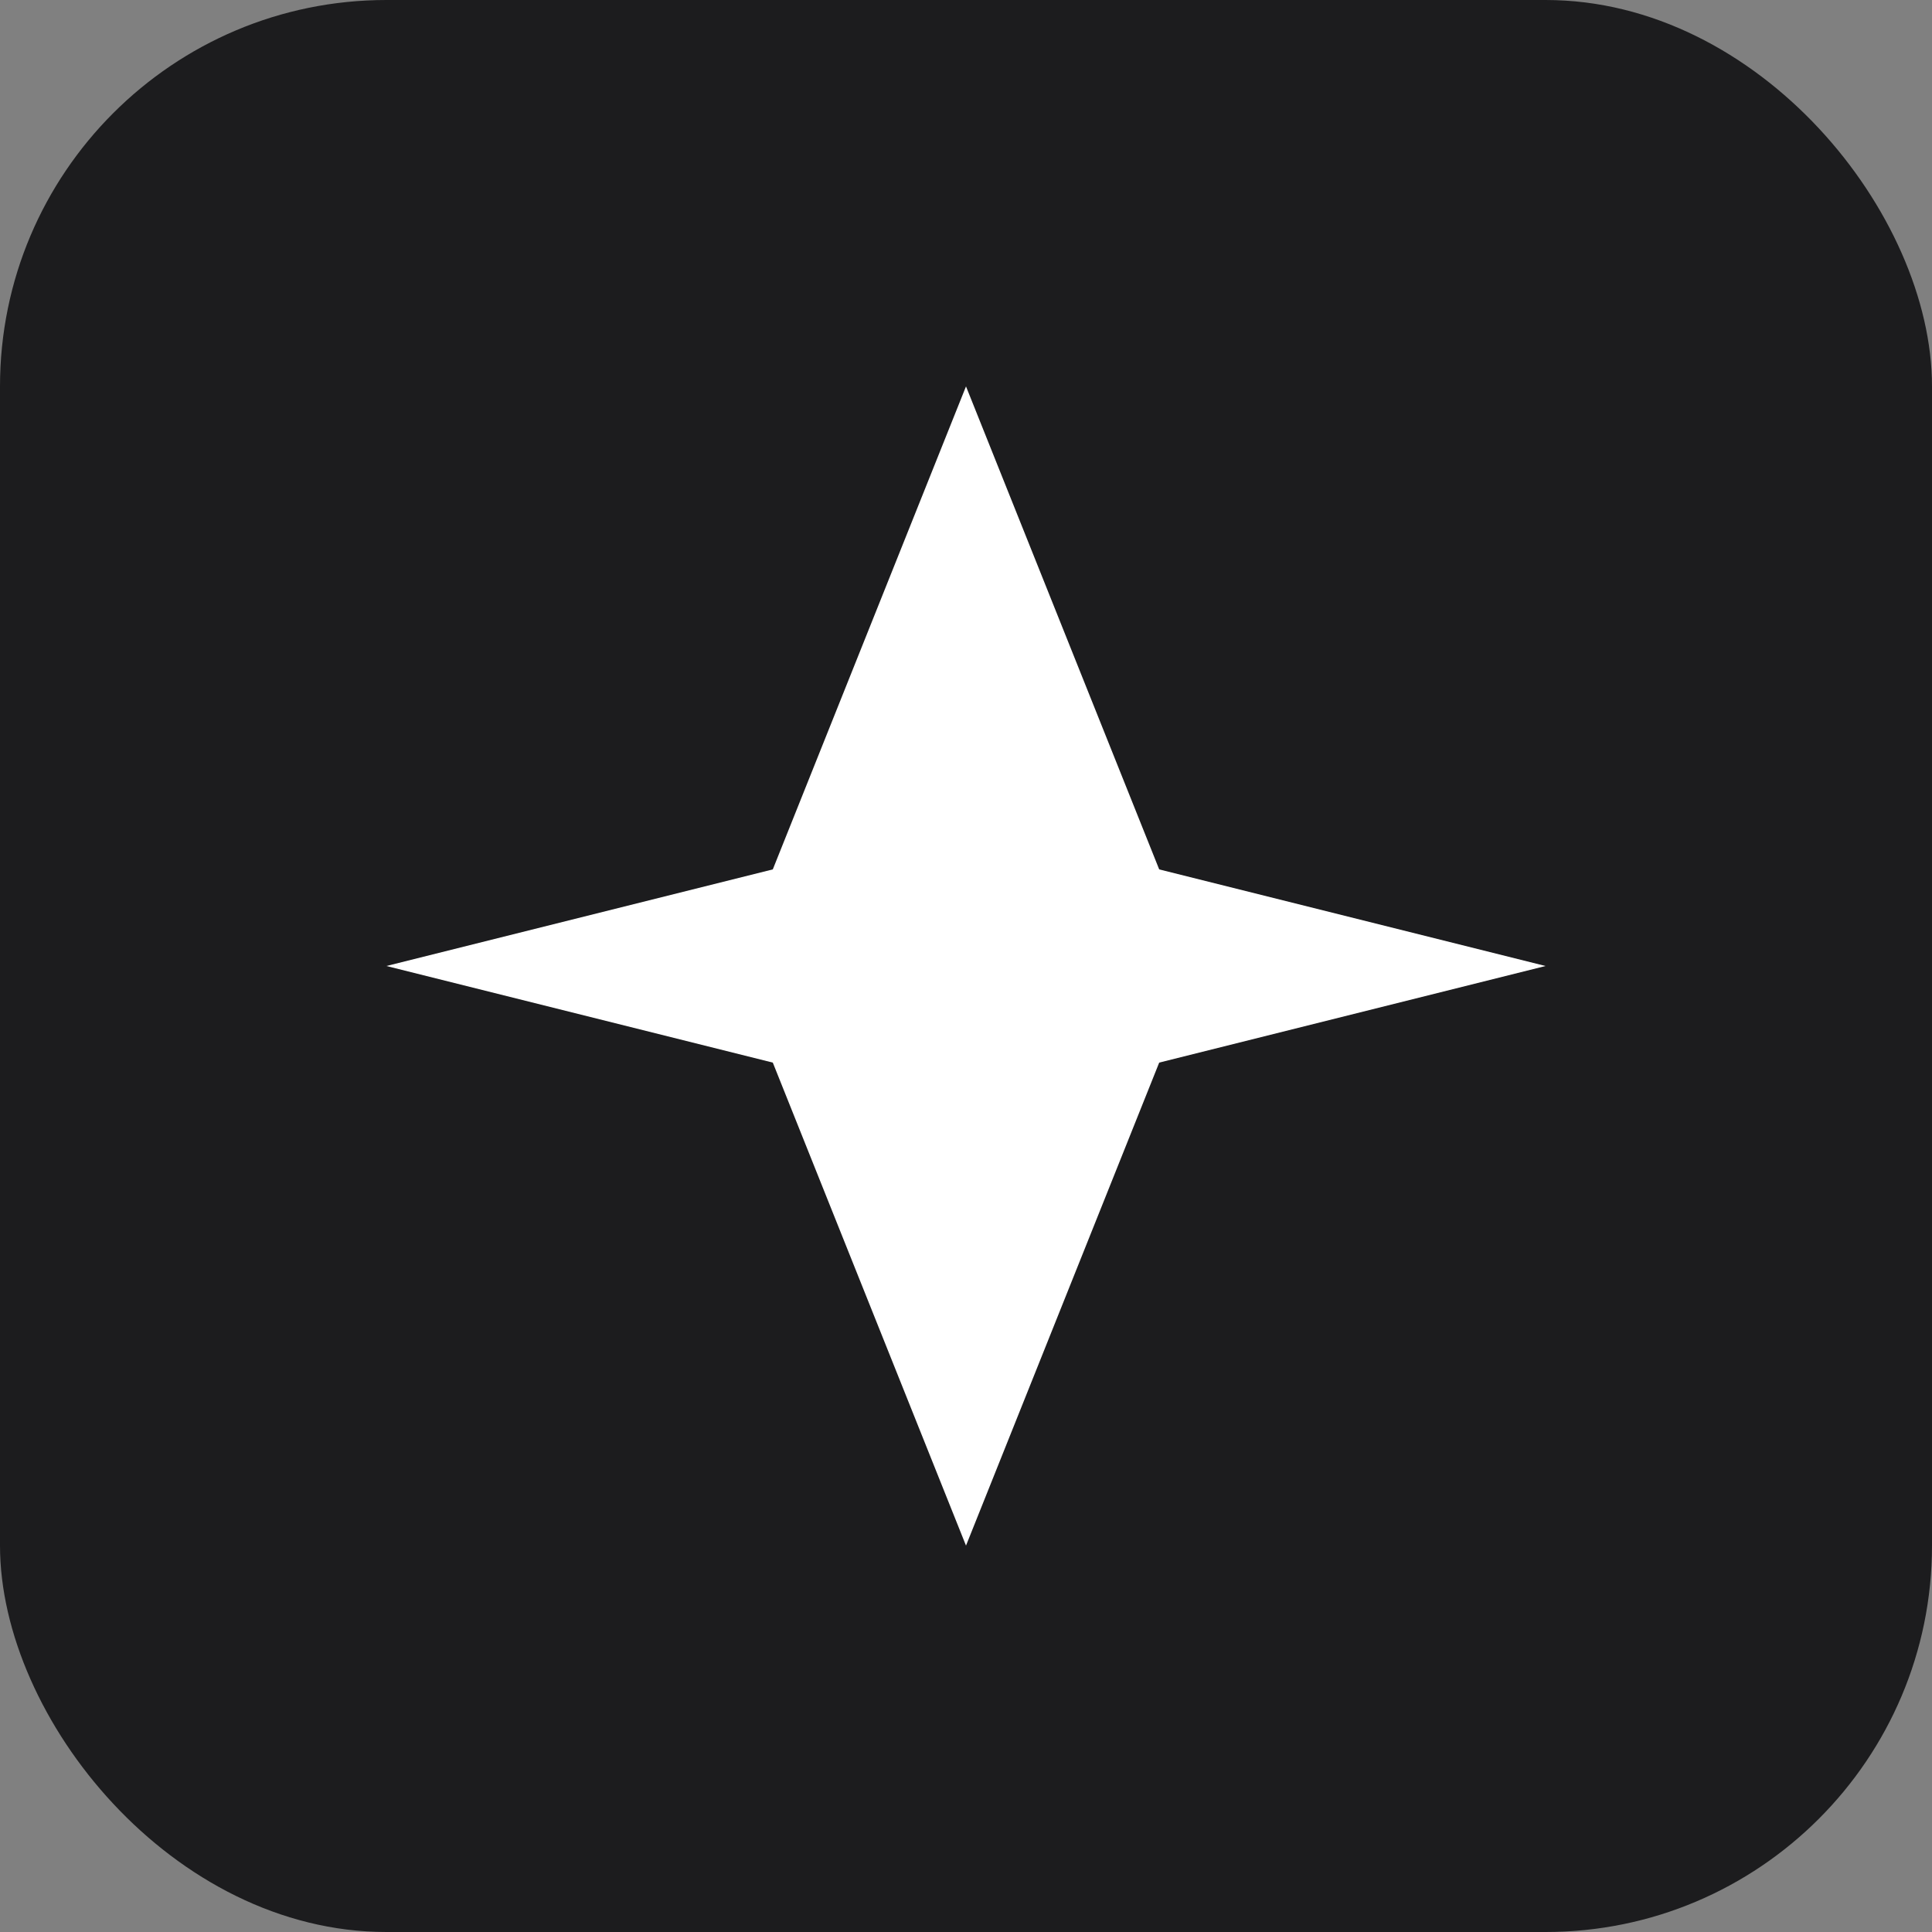 <svg xmlns="http://www.w3.org/2000/svg" viewBox="0 0 100 100">
  <rect x="0" y="0" width="100" height="100" fill="#808080" stroke="none"/>
  <rect width="100" height="100" rx="20" fill="#1c1c1e"/>
  <path d="M50 20 L60 45 L80 50 L60 55 L50 80 L40 55 L20 50 L40 45 Z" fill="#fff"/>
</svg>
